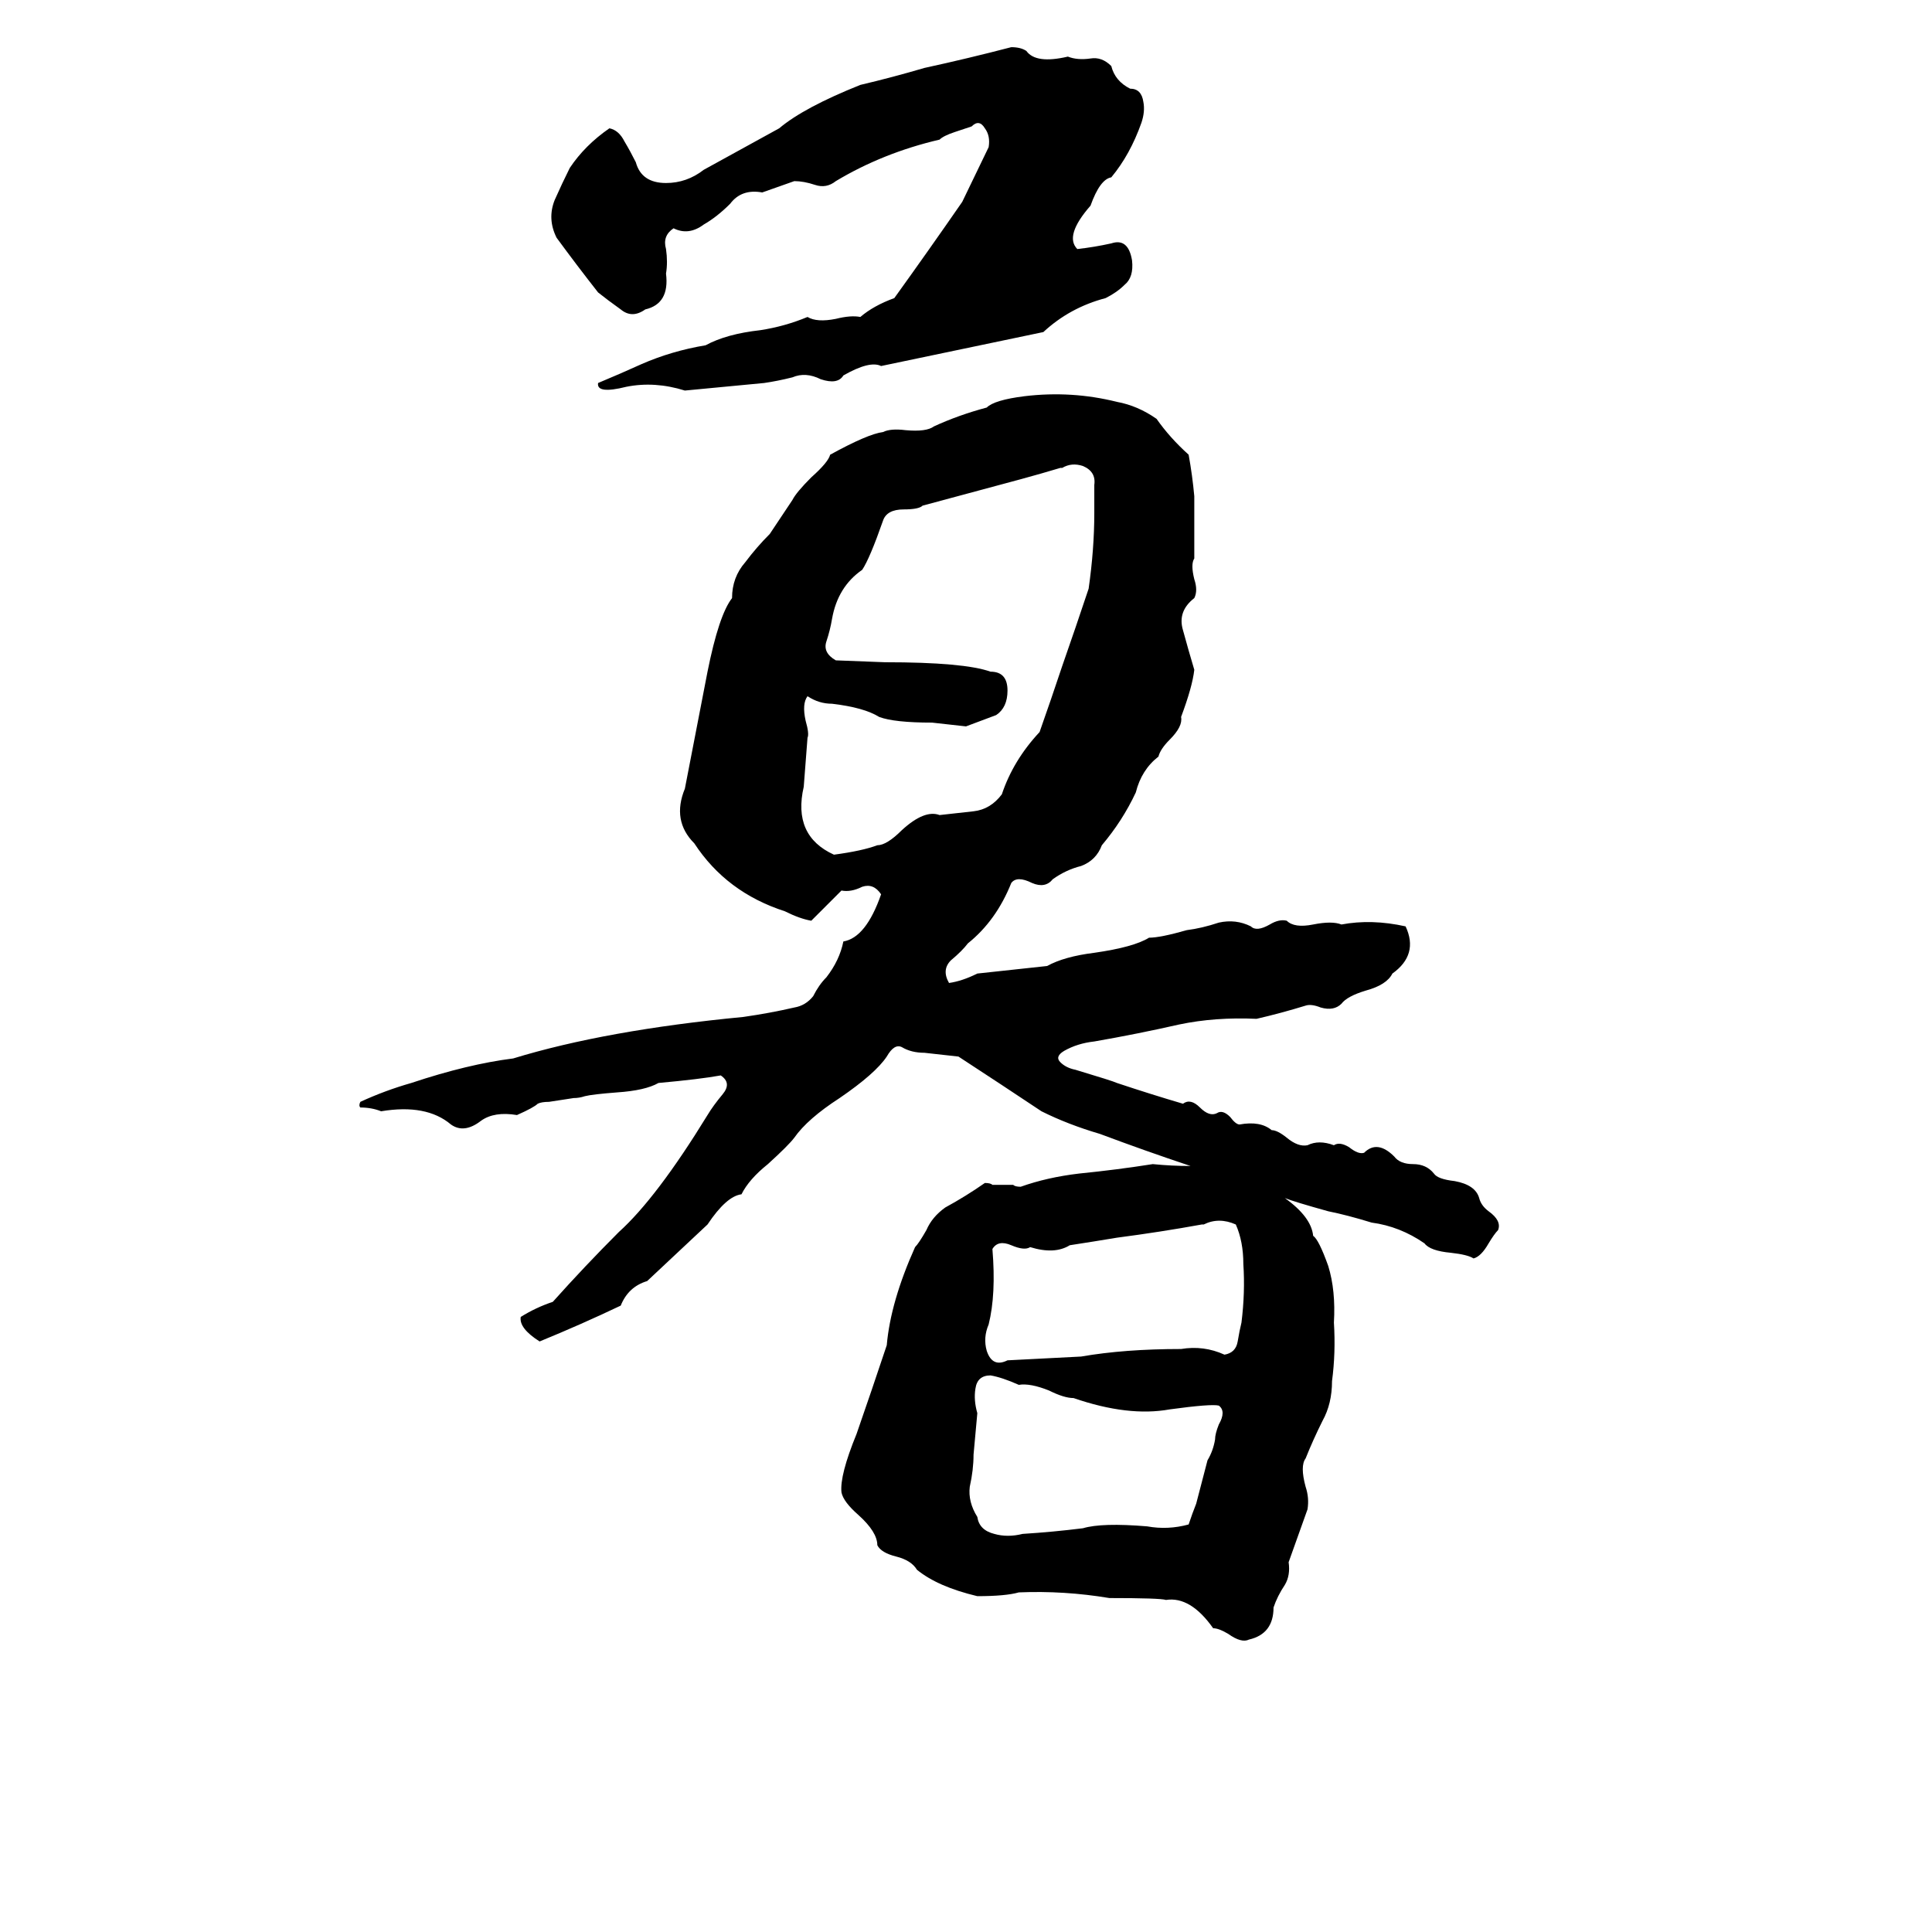 <svg xmlns="http://www.w3.org/2000/svg" viewBox="0 -800 1024 1024">
	<path fill="#000000" d="M536 -775Q541 -775 544 -773Q549 -766 566 -770Q571 -768 578 -769Q584 -770 589 -765Q591 -757 599 -753Q605 -753 606 -746Q607 -741 605 -735Q599 -718 589 -706Q583 -705 578 -691Q564 -675 571 -668Q580 -669 589 -671Q598 -674 600 -662Q601 -653 596 -649Q592 -645 586 -642Q567 -637 553 -624Q510 -615 467 -606Q461 -609 447 -601Q444 -596 435 -599Q427 -603 420 -600Q412 -598 405 -597Q384 -595 363 -593Q347 -598 332 -595Q316 -591 317 -597Q329 -602 340 -607Q356 -614 374 -617Q385 -623 403 -625Q416 -627 428 -632Q433 -629 443 -631Q451 -633 456 -632Q463 -638 474 -642Q492 -667 510 -693L524 -722Q525 -728 522 -732Q519 -737 515 -733L506 -730Q500 -728 498 -726Q468 -719 443 -704Q438 -700 432 -702Q426 -704 421 -704L404 -698Q393 -700 387 -692Q380 -685 373 -681Q365 -675 357 -679Q351 -675 353 -668Q354 -661 353 -655Q355 -639 342 -636Q335 -631 329 -636Q322 -641 317 -645Q306 -659 295 -674Q290 -684 294 -694Q298 -703 302 -711Q310 -723 323 -732Q328 -731 331 -725Q334 -720 337 -714Q340 -703 353 -703Q364 -703 373 -710Q393 -721 413 -732Q426 -743 456 -755Q473 -759 490 -764Q513 -769 536 -775ZM552 -211Q531 -225 508 -240Q499 -241 490 -242Q483 -242 478 -245Q474 -247 470 -240Q464 -231 445 -218Q428 -207 421 -197Q418 -193 407 -183Q397 -175 393 -167Q385 -166 375 -151L343 -121Q333 -118 329 -108Q308 -98 286 -89Q275 -96 276 -102Q284 -107 293 -110Q310 -129 328 -147Q348 -165 375 -209Q378 -214 383 -220Q388 -226 382 -230Q371 -228 349 -226Q342 -222 327 -221Q314 -220 310 -219Q307 -218 304 -218L291 -216Q287 -216 285 -215Q283 -213 274 -209Q262 -211 255 -206Q246 -199 239 -204Q226 -215 202 -211Q197 -213 191 -213Q190 -214 191 -216Q204 -222 218 -226Q248 -236 272 -239Q321 -254 394 -261Q408 -263 421 -266Q427 -267 431 -272Q434 -278 438 -282Q445 -291 447 -301Q459 -303 467 -326Q463 -332 457 -330Q451 -327 446 -328Q438 -320 430 -312Q424 -313 416 -317Q385 -327 368 -353Q356 -365 363 -382Q369 -413 375 -444Q381 -474 388 -483Q388 -494 395 -502Q401 -510 408 -517Q414 -526 420 -535Q422 -539 430 -547Q439 -555 440 -559Q460 -570 468 -571Q472 -573 480 -572Q491 -571 495 -574Q508 -580 523 -584Q527 -588 543 -590Q568 -593 592 -587Q603 -585 613 -578Q620 -568 630 -559Q632 -548 633 -537Q633 -520 633 -504Q631 -501 633 -493Q635 -487 633 -483Q624 -476 627 -466Q630 -455 633 -445Q632 -436 626 -420Q627 -415 620 -408Q615 -403 614 -399Q605 -392 602 -380Q595 -365 584 -352Q581 -344 573 -341Q565 -339 558 -334Q554 -329 547 -332Q539 -336 536 -332Q528 -312 513 -300Q510 -296 504 -291Q499 -286 503 -279Q510 -280 518 -284Q537 -286 555 -288Q564 -293 580 -295Q601 -298 609 -303Q615 -303 629 -307Q637 -308 646 -311Q655 -313 663 -309Q666 -306 673 -310Q678 -313 682 -312Q686 -308 696 -310Q706 -312 711 -310Q727 -313 745 -309Q752 -294 738 -284Q735 -278 724 -275Q714 -272 711 -268Q707 -264 700 -266Q695 -268 692 -267Q679 -263 666 -260Q644 -261 625 -257Q603 -252 580 -248Q571 -247 564 -243Q559 -240 562 -237Q565 -234 570 -233Q590 -227 592 -226Q610 -220 627 -215Q631 -218 636 -213Q641 -208 645 -210Q648 -212 652 -208Q655 -204 657 -204Q668 -206 674 -201Q677 -201 682 -197Q688 -192 693 -193Q699 -196 707 -193Q710 -195 715 -192Q720 -188 723 -189Q730 -196 739 -187Q742 -183 749 -183Q756 -183 760 -178Q762 -175 771 -174Q782 -172 784 -165Q785 -161 789 -158Q796 -153 794 -148Q792 -146 789 -141Q785 -134 781 -133Q778 -135 769 -136Q758 -137 755 -141Q742 -150 727 -152Q714 -156 704 -158Q686 -163 681 -165Q695 -155 696 -145Q699 -143 704 -129Q708 -116 707 -99Q708 -83 706 -68Q706 -56 701 -47Q696 -37 692 -27Q689 -23 692 -12Q694 -6 693 0Q688 14 683 28Q684 35 681 40Q677 46 675 52Q675 66 662 69Q658 71 651 66Q646 63 643 63Q631 46 618 48Q615 47 588 47Q564 43 540 44Q533 46 518 46Q497 41 486 32Q483 27 475 25Q467 23 465 19Q465 12 455 3Q447 -4 446 -9Q445 -18 454 -40Q462 -63 470 -87Q472 -110 485 -139Q487 -141 491 -148Q494 -155 501 -160Q512 -166 522 -173Q525 -173 526 -172H537Q538 -171 541 -171Q555 -176 572 -178Q592 -180 611 -183Q621 -182 631 -182Q607 -190 583 -199Q566 -204 552 -211ZM563 -552H562Q552 -549 541 -546Q515 -539 489 -532Q487 -530 479 -530Q470 -530 468 -524Q461 -504 457 -498Q444 -489 441 -472Q440 -466 438 -460Q436 -454 443 -450L469 -449Q511 -449 525 -444Q534 -444 534 -434Q534 -425 528 -421Q520 -418 512 -415Q503 -416 494 -417Q474 -417 466 -420Q458 -425 441 -427Q434 -427 428 -431Q425 -427 427 -418Q429 -411 428 -409Q427 -396 426 -383Q420 -357 442 -347Q457 -349 465 -352Q470 -352 478 -360Q490 -371 498 -368Q507 -369 516 -370Q525 -371 531 -379Q537 -397 551 -412Q557 -429 563 -447Q570 -467 577 -488Q580 -509 580 -528Q580 -535 580 -543Q581 -550 574 -553Q568 -555 563 -552ZM638 -151H637Q615 -147 592 -144Q580 -142 567 -140Q559 -135 546 -139Q543 -137 536 -140Q529 -143 526 -138Q528 -114 524 -98Q521 -91 523 -84Q526 -75 534 -79Q554 -80 573 -81Q596 -85 626 -85Q638 -87 649 -82Q655 -83 656 -89Q657 -95 658 -99Q660 -115 659 -130Q659 -142 655 -151Q646 -155 638 -151ZM525 -71Q518 -71 517 -64Q516 -58 518 -51Q517 -40 516 -29Q516 -21 514 -12Q513 -4 518 4Q519 11 527 13Q534 15 542 13Q558 12 574 10Q584 7 608 9Q619 11 630 8Q632 2 634 -3L640 -26Q643 -31 644 -37Q644 -40 646 -45Q650 -52 646 -55Q642 -56 620 -53Q598 -49 569 -59Q564 -59 556 -63Q546 -67 540 -66Q531 -70 525 -71Z"/>
</svg>